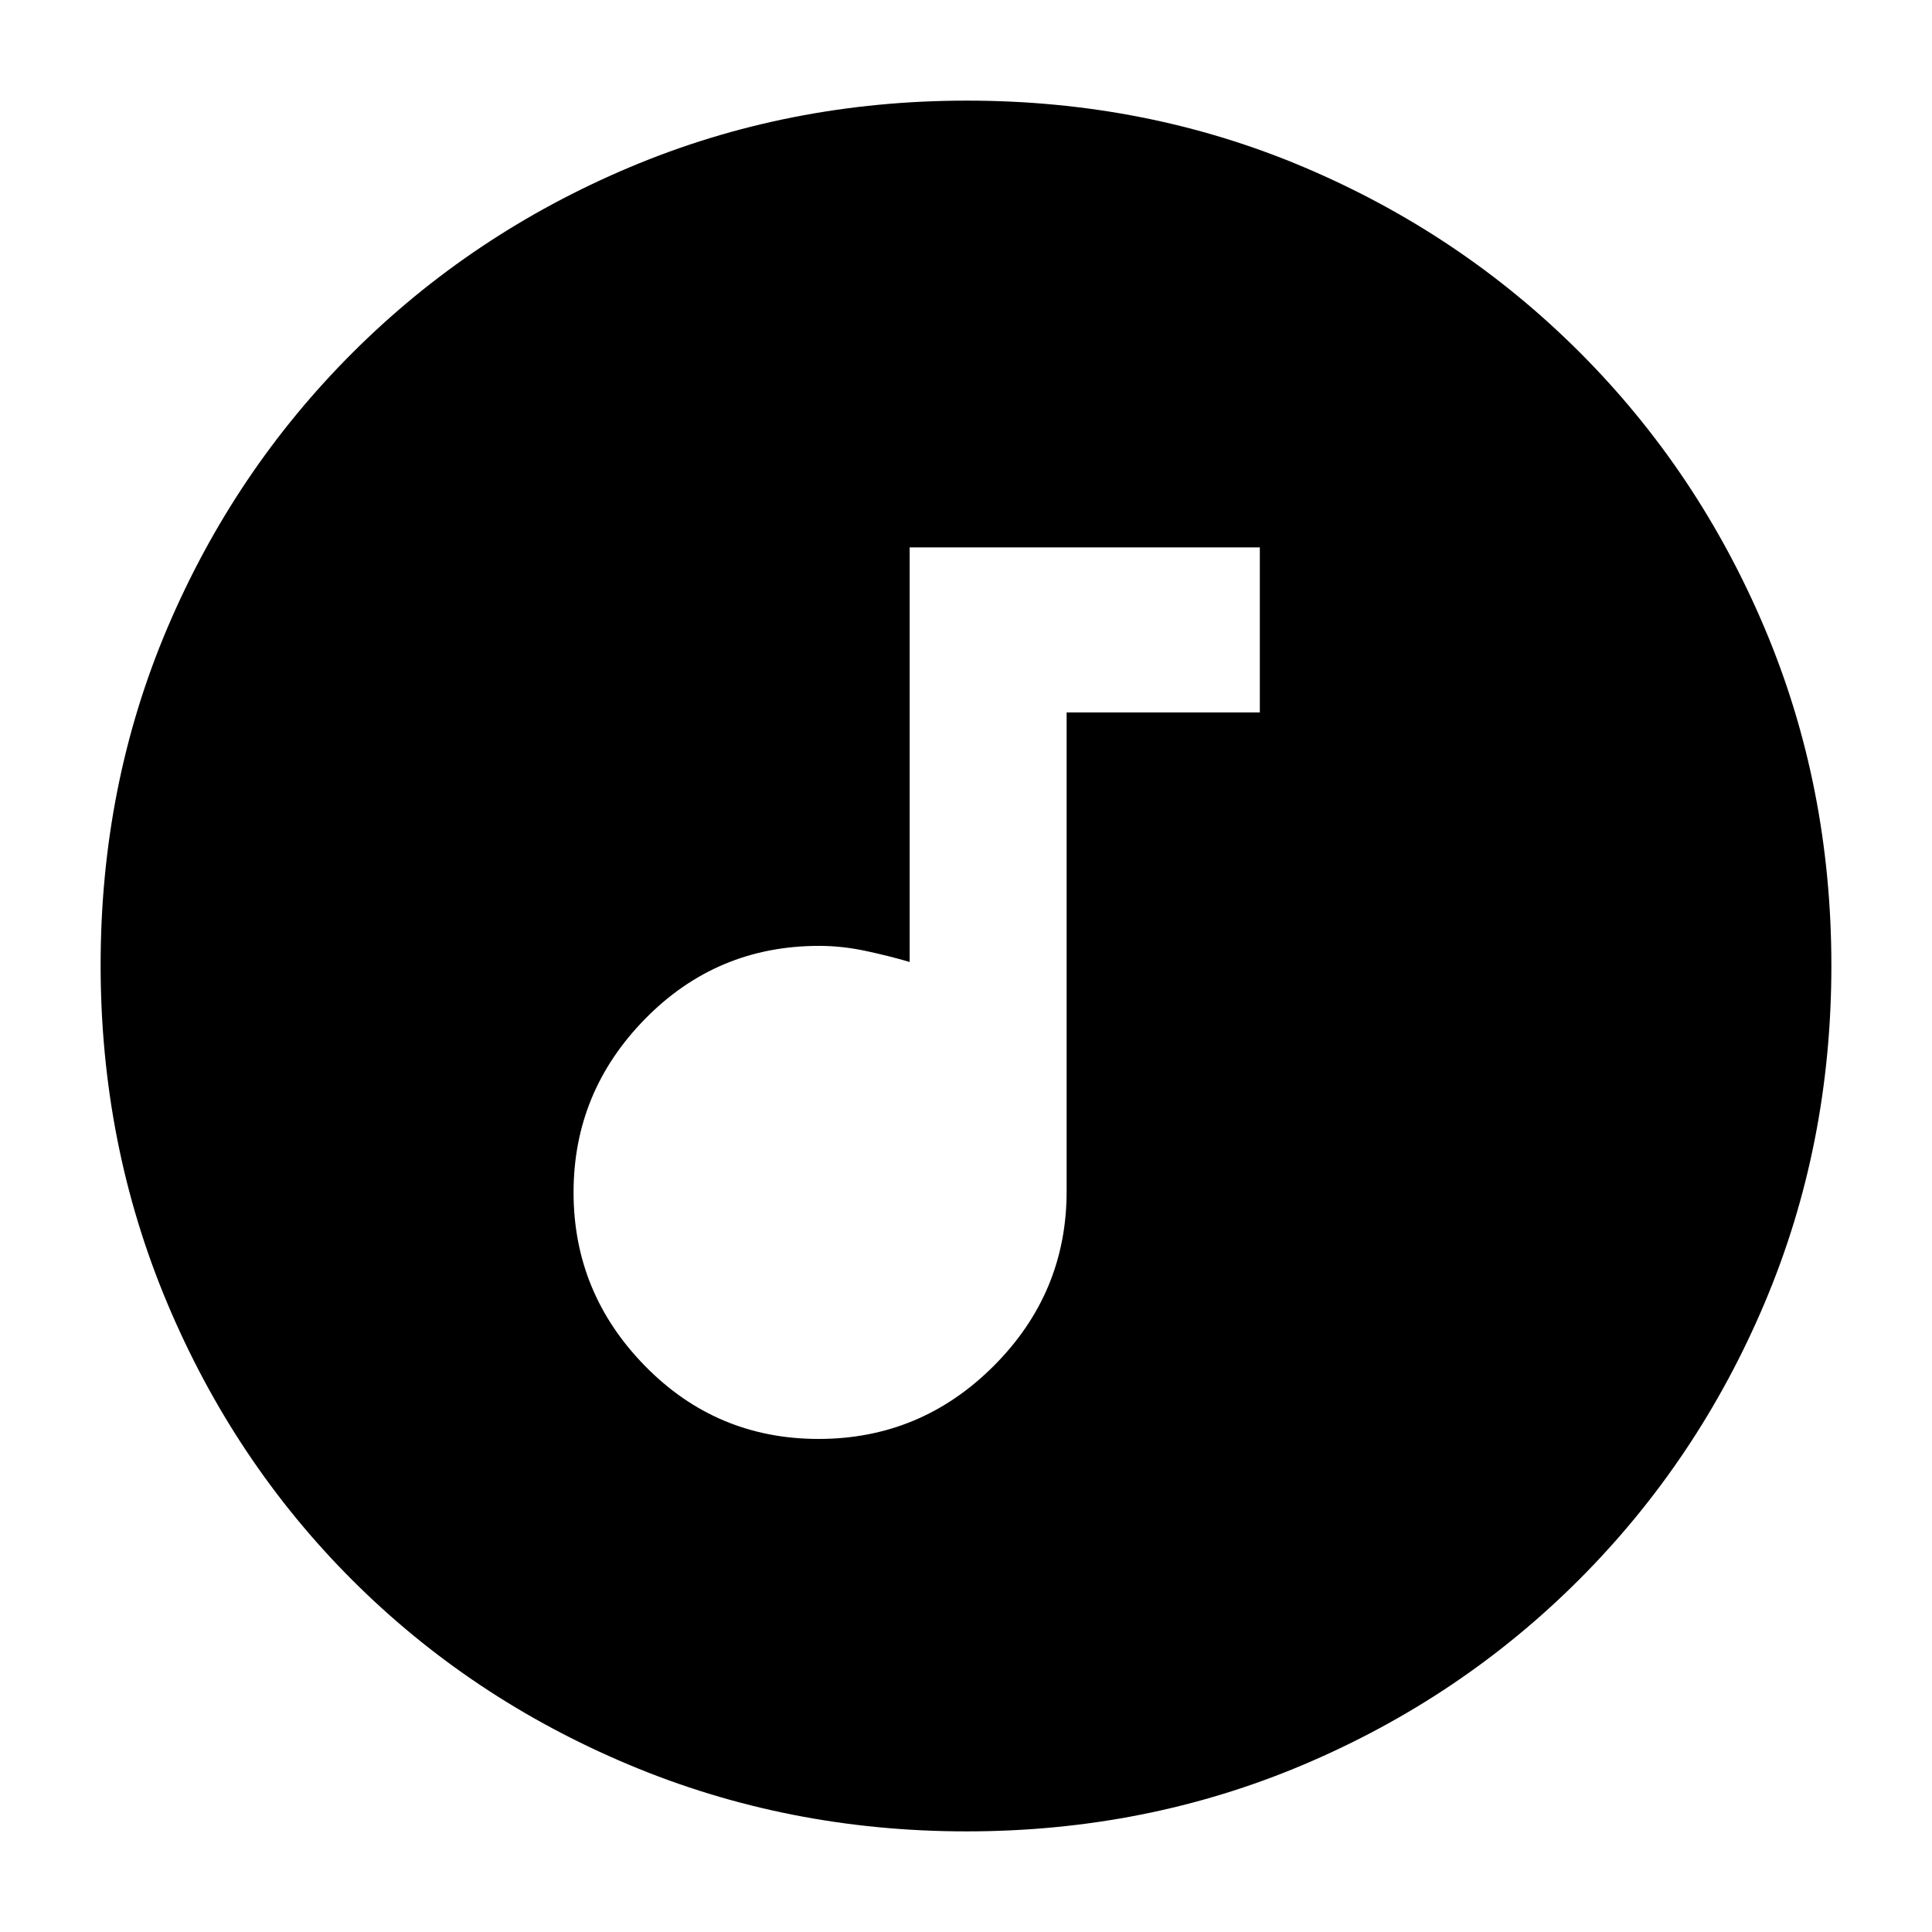 <svg xmlns="http://www.w3.org/2000/svg" height="20" viewBox="0 -960 960 960" width="20"><path d="M406.765-245q50.735 0 86.985-36.25T530-368v-238h96v-82H452v206q-10.2-3-21.917-5.5Q418.365-490 407-490q-50.833 0-86.417 36.25Q285-417.5 285-367.5t35.515 86.25Q356.029-245 406.765-245Zm73.511 195q-88.916 0-167.743-33.104-78.828-33.103-137.577-91.852-58.749-58.749-91.852-137.535Q50-391.277 50-480.458q0-89.438 33.162-167.491 33.163-78.053 92.175-136.942 59.011-58.889 137.533-91.999Q391.393-910 480.458-910q89.428 0 167.518 33.093T784.94-784.94q58.874 58.874 91.967 137.215Q910-569.385 910-480.192q0 89.192-33.11 167.518-33.11 78.326-91.999 137.337-58.889 59.012-137.167 92.174Q569.447-50 480.276-50Z"/></svg>